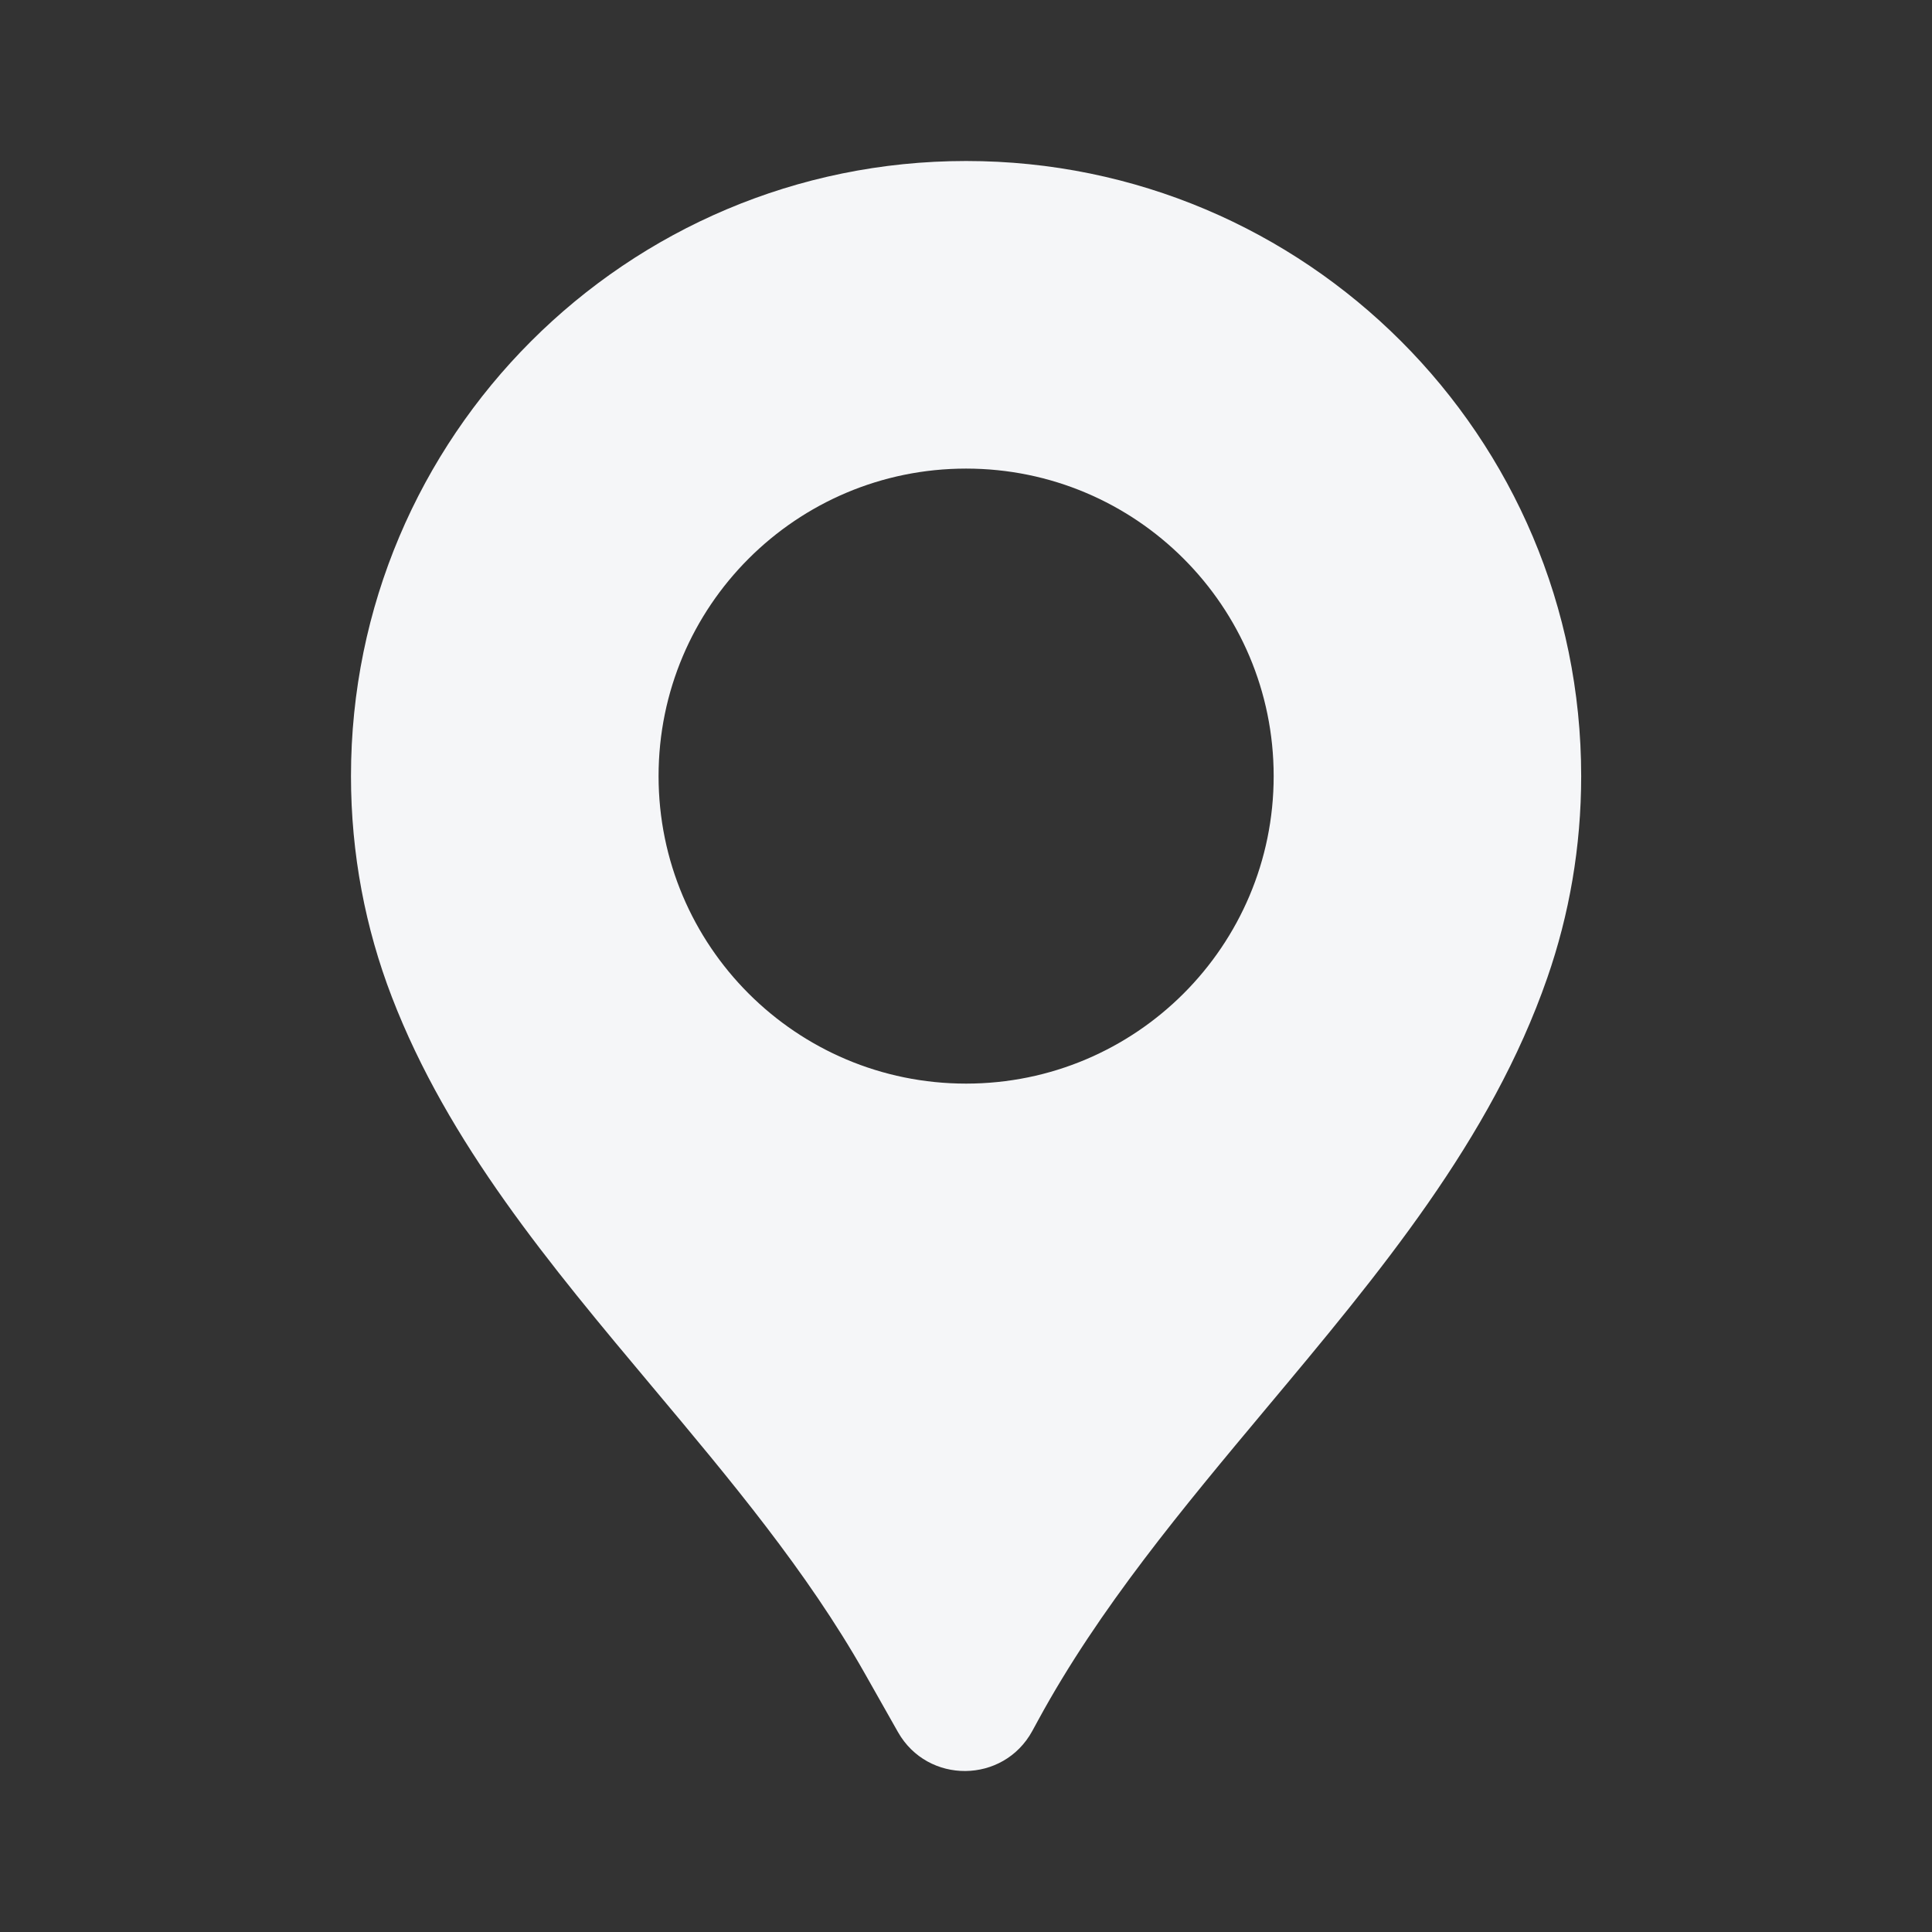 <svg width="24" height="24" viewBox="0 0 24 24" fill="none" xmlns="http://www.w3.org/2000/svg">
<rect x="0" y="0" width="24" height="24" fill="#333333" stroke="none"/>
<path fill-rule="evenodd" clip-rule="evenodd" d="M12.001 2C7.781 2 4.36 5.421 4.36 9.641C4.36 10.607 4.539 11.531 4.867 12.383C5.565 14.2 6.838 15.718 8.113 17.239C9.067 18.377 10.023 19.517 10.741 20.785L11.154 21.515C11.523 22.168 12.465 22.16 12.824 21.502L12.897 21.368C13.654 19.977 14.696 18.732 15.735 17.489C17.131 15.821 18.524 14.156 19.221 12.147C19.494 11.362 19.642 10.519 19.642 9.641C19.642 5.421 16.221 2 12.001 2ZM12.001 13.461C14.111 13.461 15.822 11.751 15.822 9.641C15.822 7.531 14.111 5.821 12.001 5.821C9.891 5.821 8.181 7.531 8.181 9.641C8.181 11.751 9.891 13.461 12.001 13.461Z" fill="#F5F6F8"/>
</svg>
